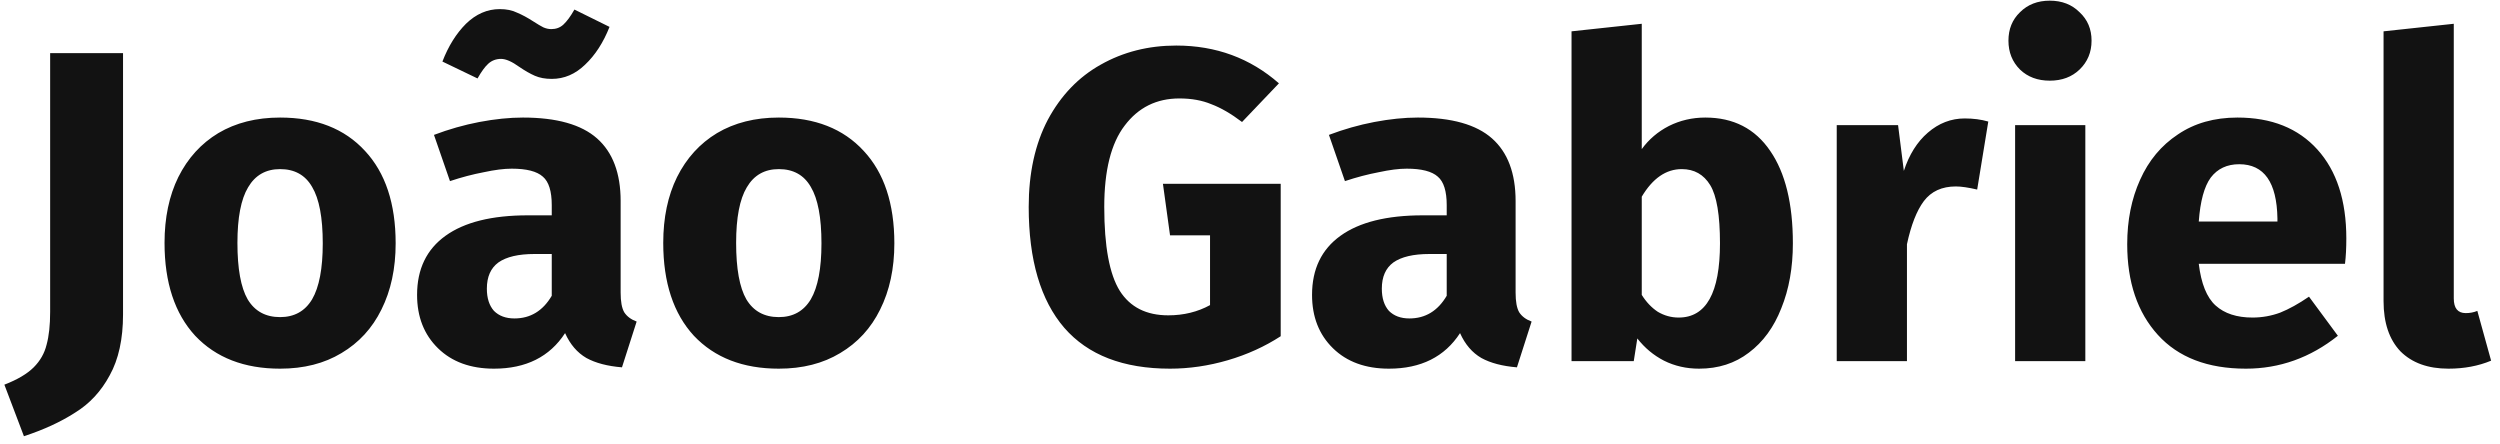 <svg width="270" height="48" viewBox="0 0 270 48" fill="none" xmlns="http://www.w3.org/2000/svg">
<path d="M13.288 33.96C13.288 36.616 12.808 38.808 11.848 40.536C10.92 42.264 9.672 43.608 8.104 44.568C6.568 45.56 4.728 46.408 2.584 47.112L0.472 41.544C1.88 41 2.936 40.376 3.64 39.672C4.344 38.968 4.808 38.152 5.032 37.224C5.288 36.296 5.416 35.112 5.416 33.672V5.736H13.288V33.96ZM30.25 12.696C34.154 12.696 37.21 13.896 39.418 16.296C41.626 18.664 42.73 21.992 42.73 26.28C42.73 29 42.218 31.384 41.194 33.432C40.202 35.448 38.762 37.016 36.874 38.136C35.018 39.256 32.81 39.816 30.25 39.816C26.378 39.816 23.322 38.632 21.082 36.264C18.874 33.864 17.77 30.52 17.77 26.232C17.77 23.512 18.266 21.144 19.258 19.128C20.282 17.08 21.722 15.496 23.578 14.376C25.466 13.256 27.69 12.696 30.25 12.696ZM30.25 18.264C28.714 18.264 27.562 18.92 26.794 20.232C26.026 21.512 25.642 23.512 25.642 26.232C25.642 29.016 26.01 31.048 26.746 32.328C27.514 33.608 28.682 34.248 30.25 34.248C31.786 34.248 32.938 33.608 33.706 32.328C34.474 31.016 34.858 29 34.858 26.28C34.858 23.496 34.474 21.464 33.706 20.184C32.97 18.904 31.818 18.264 30.25 18.264ZM67.029 31.608C67.029 32.568 67.157 33.272 67.413 33.72C67.701 34.168 68.149 34.504 68.757 34.728L67.173 39.672C65.605 39.544 64.325 39.208 63.333 38.664C62.341 38.088 61.573 37.192 61.029 35.976C59.365 38.536 56.805 39.816 53.349 39.816C50.821 39.816 48.805 39.08 47.301 37.608C45.797 36.136 45.045 34.216 45.045 31.848C45.045 29.064 46.069 26.936 48.117 25.464C50.165 23.992 53.125 23.256 56.997 23.256H59.589V22.152C59.589 20.648 59.269 19.624 58.629 19.08C57.989 18.504 56.869 18.216 55.269 18.216C54.437 18.216 53.429 18.344 52.245 18.6C51.061 18.824 49.845 19.144 48.597 19.56L46.869 14.568C48.469 13.96 50.101 13.496 51.765 13.176C53.461 12.856 55.029 12.696 56.469 12.696C60.117 12.696 62.789 13.448 64.485 14.952C66.181 16.456 67.029 18.712 67.029 21.72V31.608ZM55.557 34.392C57.285 34.392 58.629 33.576 59.589 31.944V27.432H57.717C55.989 27.432 54.693 27.736 53.829 28.344C52.997 28.952 52.581 29.896 52.581 31.176C52.581 32.2 52.837 33 53.349 33.576C53.893 34.12 54.629 34.392 55.557 34.392ZM59.589 8.52C58.885 8.52 58.277 8.408 57.765 8.184C57.253 7.96 56.693 7.64 56.085 7.224C55.285 6.648 54.629 6.36 54.117 6.36C53.573 6.36 53.109 6.536 52.725 6.888C52.373 7.208 51.989 7.736 51.573 8.472L47.781 6.648C48.421 4.984 49.269 3.624 50.325 2.568C51.413 1.512 52.629 0.984 53.973 0.984C54.709 0.984 55.333 1.112 55.845 1.368C56.389 1.592 56.981 1.912 57.621 2.328C58.069 2.616 58.421 2.824 58.677 2.952C58.965 3.08 59.253 3.144 59.541 3.144C60.053 3.144 60.485 2.984 60.837 2.664C61.221 2.312 61.621 1.768 62.037 1.032L65.829 2.904C65.157 4.6 64.277 5.96 63.189 6.984C62.133 8.008 60.933 8.52 59.589 8.52ZM84.11 12.696C88.014 12.696 91.07 13.896 93.278 16.296C95.486 18.664 96.59 21.992 96.59 26.28C96.59 29 96.078 31.384 95.054 33.432C94.062 35.448 92.622 37.016 90.734 38.136C88.878 39.256 86.67 39.816 84.11 39.816C80.238 39.816 77.182 38.632 74.942 36.264C72.734 33.864 71.63 30.52 71.63 26.232C71.63 23.512 72.126 21.144 73.118 19.128C74.142 17.08 75.582 15.496 77.438 14.376C79.326 13.256 81.55 12.696 84.11 12.696ZM84.11 18.264C82.574 18.264 81.422 18.92 80.654 20.232C79.886 21.512 79.502 23.512 79.502 26.232C79.502 29.016 79.87 31.048 80.606 32.328C81.374 33.608 82.542 34.248 84.11 34.248C85.646 34.248 86.798 33.608 87.566 32.328C88.334 31.016 88.718 29 88.718 26.28C88.718 23.496 88.334 21.464 87.566 20.184C86.83 18.904 85.678 18.264 84.11 18.264ZM127.036 4.92C131.324 4.92 135.02 6.28 138.124 9L134.14 13.176C132.956 12.28 131.852 11.64 130.828 11.256C129.836 10.84 128.684 10.632 127.372 10.632C124.908 10.632 122.94 11.608 121.468 13.56C119.996 15.48 119.26 18.408 119.26 22.344C119.26 26.6 119.82 29.624 120.94 31.416C122.06 33.176 123.804 34.056 126.172 34.056C127.836 34.056 129.34 33.688 130.684 32.952V25.416H126.364L125.596 19.848H138.316V36.312C136.588 37.432 134.684 38.296 132.604 38.904C130.524 39.512 128.444 39.816 126.364 39.816C121.308 39.816 117.5 38.344 114.94 35.4C112.38 32.424 111.1 28.072 111.1 22.344C111.1 18.696 111.788 15.56 113.164 12.936C114.572 10.312 116.476 8.328 118.876 6.984C121.308 5.608 124.028 4.92 127.036 4.92ZM163.685 31.608C163.685 32.568 163.813 33.272 164.069 33.72C164.357 34.168 164.805 34.504 165.413 34.728L163.829 39.672C162.261 39.544 160.981 39.208 159.989 38.664C158.997 38.088 158.229 37.192 157.685 35.976C156.021 38.536 153.461 39.816 150.005 39.816C147.477 39.816 145.461 39.08 143.957 37.608C142.453 36.136 141.701 34.216 141.701 31.848C141.701 29.064 142.725 26.936 144.773 25.464C146.821 23.992 149.781 23.256 153.653 23.256H156.245V22.152C156.245 20.648 155.925 19.624 155.285 19.08C154.645 18.504 153.525 18.216 151.925 18.216C151.093 18.216 150.085 18.344 148.901 18.6C147.717 18.824 146.501 19.144 145.253 19.56L143.525 14.568C145.125 13.96 146.757 13.496 148.421 13.176C150.117 12.856 151.685 12.696 153.125 12.696C156.773 12.696 159.445 13.448 161.141 14.952C162.837 16.456 163.685 18.712 163.685 21.72V31.608ZM152.213 34.392C153.941 34.392 155.285 33.576 156.245 31.944V27.432H154.373C152.645 27.432 151.349 27.736 150.485 28.344C149.653 28.952 149.237 29.896 149.237 31.176C149.237 32.2 149.493 33 150.005 33.576C150.549 34.12 151.285 34.392 152.213 34.392ZM184.174 12.696C187.214 12.696 189.55 13.896 191.182 16.296C192.814 18.664 193.63 21.992 193.63 26.28C193.63 28.904 193.214 31.24 192.382 33.288C191.582 35.336 190.414 36.936 188.878 38.088C187.374 39.24 185.582 39.816 183.502 39.816C182.126 39.816 180.862 39.528 179.71 38.952C178.59 38.376 177.63 37.576 176.83 36.552L176.446 39H169.726V3.384L177.31 2.568V16.104C178.078 15.048 179.054 14.216 180.238 13.608C181.454 13 182.766 12.696 184.174 12.696ZM181.294 34.296C184.27 34.296 185.758 31.624 185.758 26.28C185.758 23.24 185.406 21.144 184.702 19.992C183.998 18.84 182.974 18.264 181.63 18.264C179.934 18.264 178.494 19.256 177.31 21.24V31.848C177.79 32.616 178.366 33.224 179.038 33.672C179.742 34.088 180.494 34.296 181.294 34.296ZM212.191 12.792C213.119 12.792 213.967 12.904 214.735 13.128L213.535 20.472C212.575 20.248 211.807 20.136 211.231 20.136C209.727 20.136 208.575 20.664 207.775 21.72C207.007 22.744 206.399 24.296 205.951 26.376V39H198.367V13.512H204.991L205.615 18.456C206.191 16.696 207.055 15.32 208.207 14.328C209.391 13.304 210.719 12.792 212.191 12.792ZM225.216 13.512V39H217.632V13.512H225.216ZM221.376 0.072C222.688 0.072 223.76 0.488 224.592 1.32C225.456 2.12 225.888 3.144 225.888 4.392C225.888 5.64 225.456 6.68 224.592 7.512C223.76 8.312 222.688 8.712 221.376 8.712C220.064 8.712 218.992 8.312 218.16 7.512C217.328 6.68 216.912 5.64 216.912 4.392C216.912 3.144 217.328 2.12 218.16 1.32C218.992 0.488 220.064 0.072 221.376 0.072ZM253.403 25.752C253.403 26.808 253.355 27.72 253.259 28.488H237.467C237.723 30.632 238.331 32.136 239.291 33C240.251 33.864 241.579 34.296 243.275 34.296C244.299 34.296 245.291 34.12 246.251 33.768C247.211 33.384 248.251 32.808 249.371 32.04L252.491 36.264C249.515 38.632 246.203 39.816 242.555 39.816C238.427 39.816 235.259 38.6 233.051 36.168C230.843 33.736 229.739 30.472 229.739 26.376C229.739 23.784 230.203 21.464 231.131 19.416C232.059 17.336 233.419 15.704 235.211 14.52C237.003 13.304 239.147 12.696 241.643 12.696C245.323 12.696 248.203 13.848 250.283 16.152C252.363 18.456 253.403 21.656 253.403 25.752ZM245.963 23.592C245.899 19.688 244.523 17.736 241.835 17.736C240.523 17.736 239.499 18.216 238.763 19.176C238.059 20.136 237.627 21.72 237.467 23.928H245.963V23.592ZM264.432 39.816C262.224 39.816 260.496 39.192 259.248 37.944C258.032 36.664 257.424 34.856 257.424 32.52V3.384L265.008 2.568V32.232C265.008 33.288 265.44 33.816 266.304 33.816C266.752 33.816 267.168 33.736 267.552 33.576L269.04 38.952C267.664 39.528 266.128 39.816 264.432 39.816Z" fill="#121212"/>
</svg>
